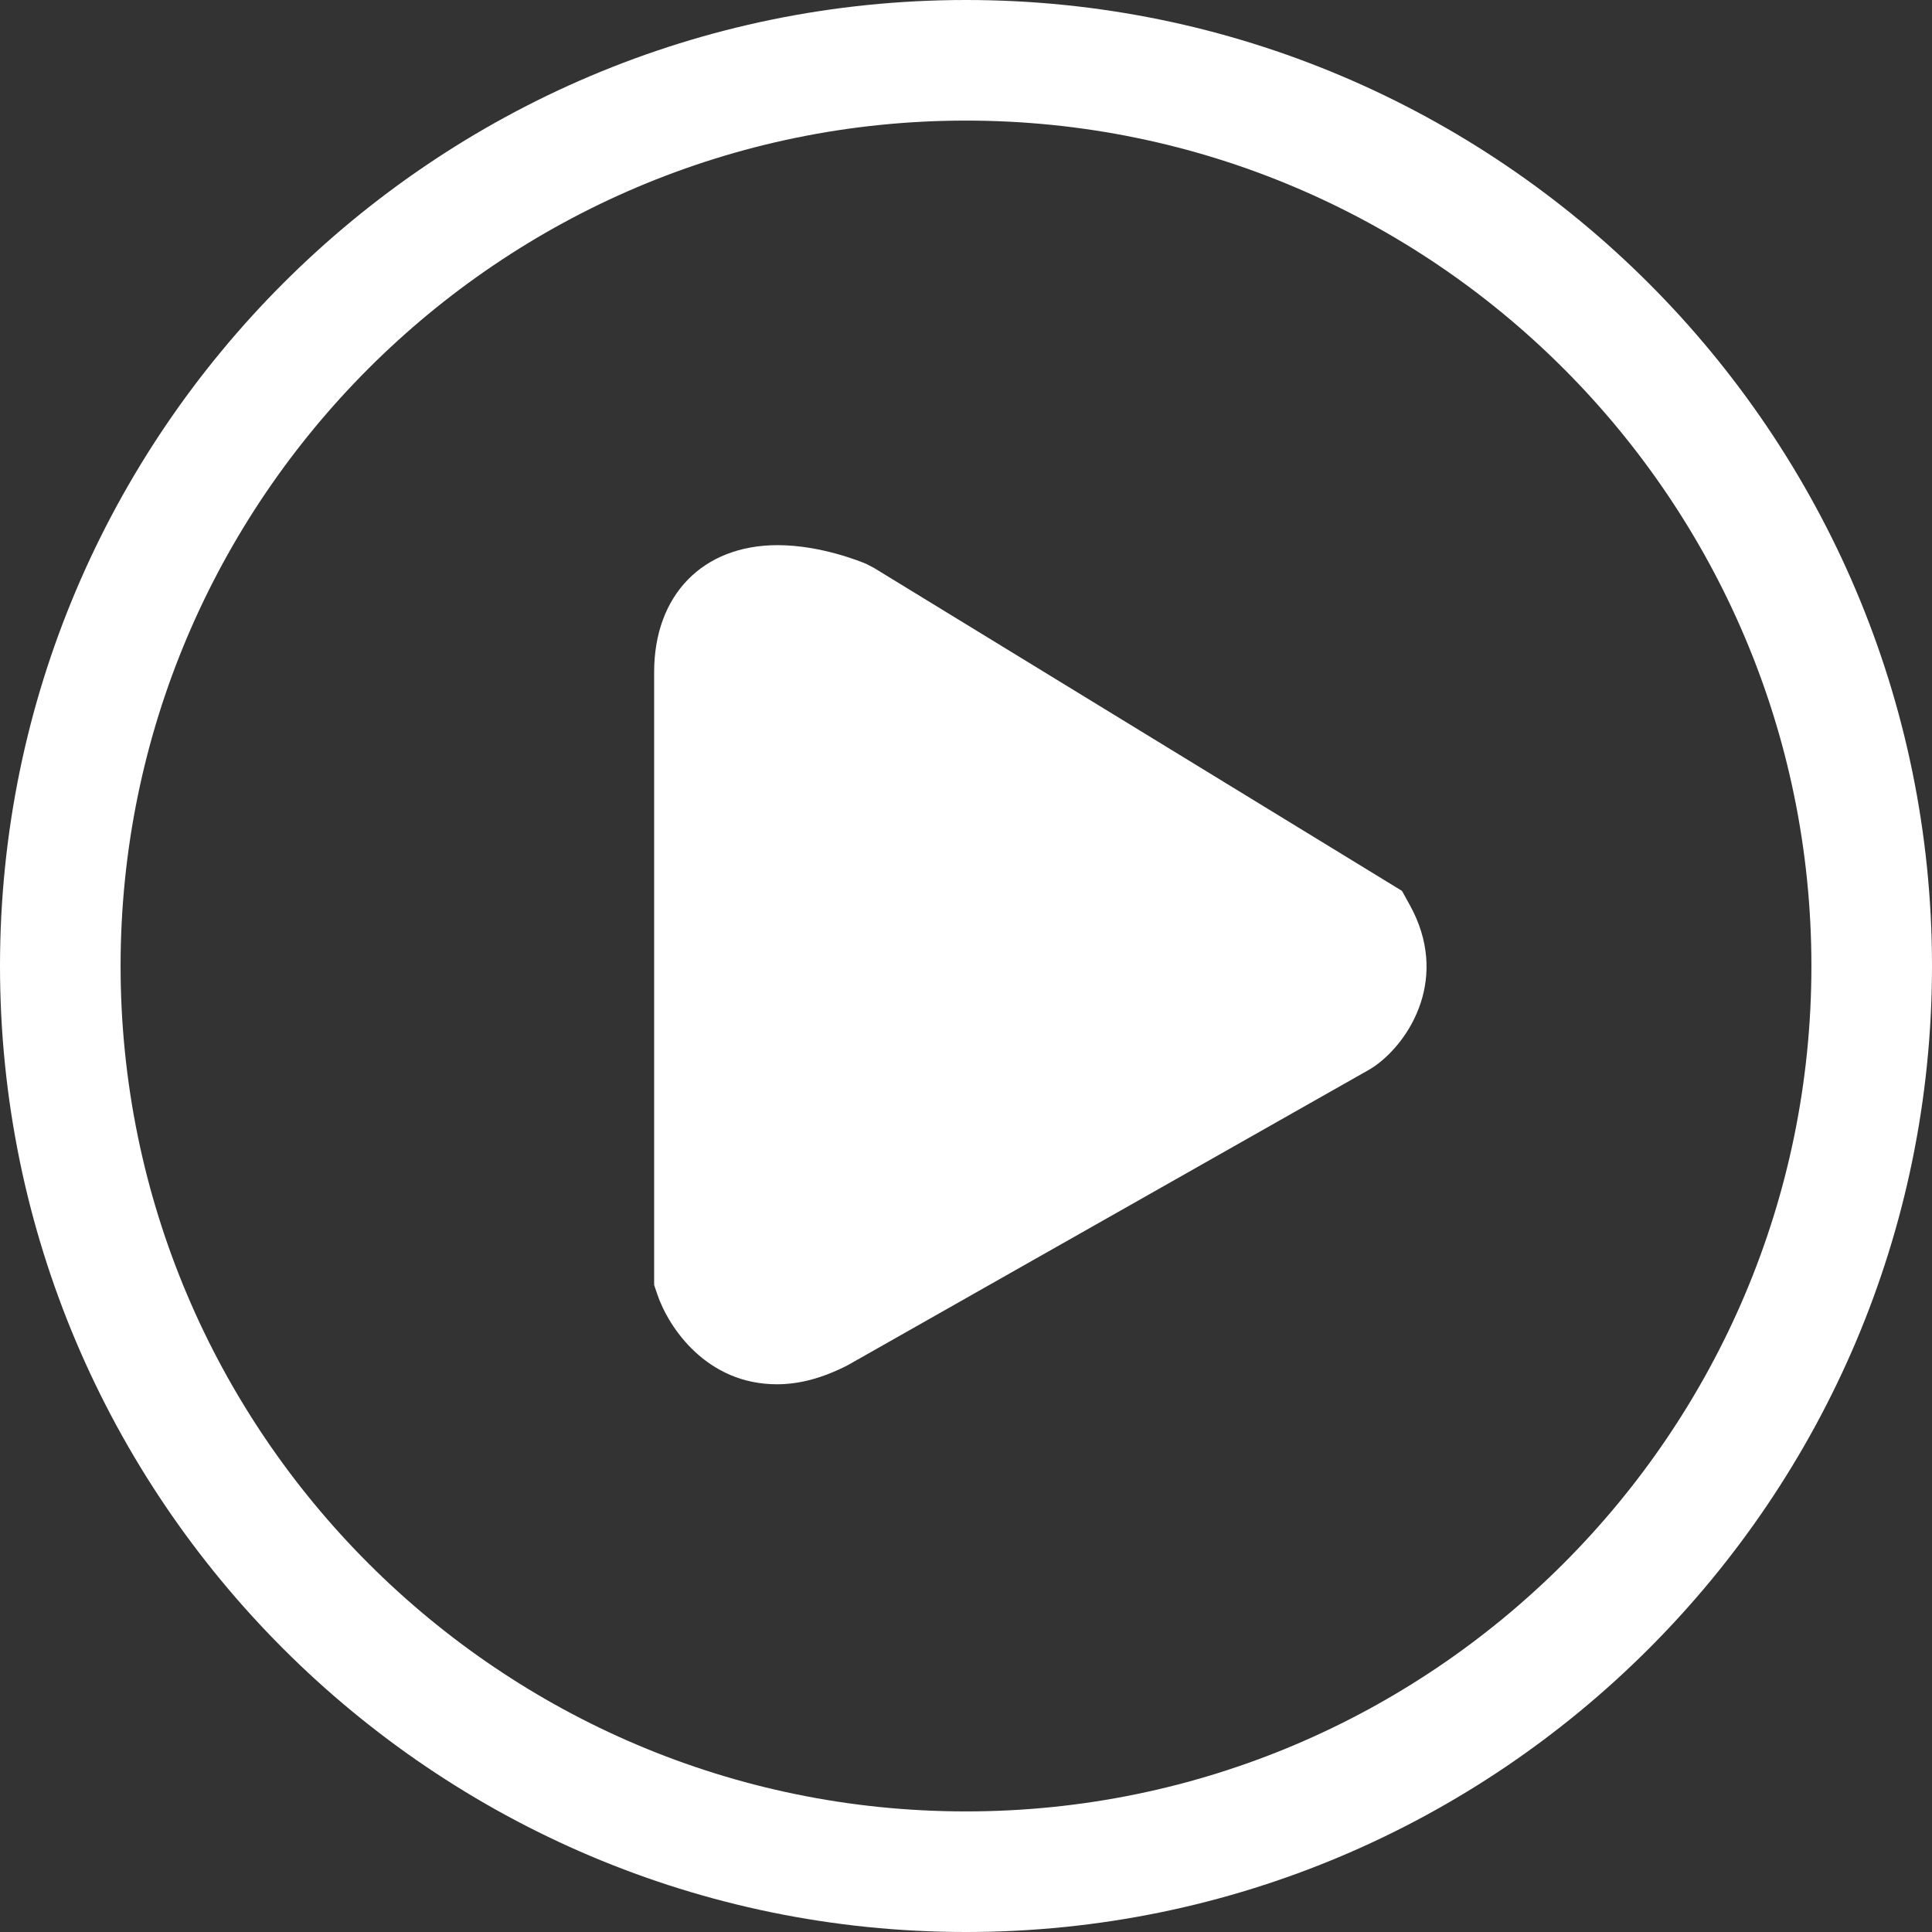 <svg width="24" height="24" viewBox="0 0 24 24" fill="none" xmlns="http://www.w3.org/2000/svg">
<rect x="0" y="0" width="24" height="24" fill="#333333" stroke="none"/>
<path d="M12 0C5.383 0 0 5.383 0 12C0 18.617 5.383 24 12 24C18.617 24 24 18.617 24 12C24 5.384 18.617 0 12 0ZM12 22.502C6.21 22.502 1.498 17.791 1.498 12C1.498 6.21 6.21 1.498 12 1.498C17.791 1.498 22.502 6.21 22.502 12C22.502 17.791 17.791 22.502 12 22.502ZM17.416 11.067L10.857 7.055L10.761 7.005C10.705 6.981 10.199 6.772 9.66 6.772C8.729 6.772 8.126 7.392 8.126 8.349V15.963L8.166 16.081C8.307 16.495 8.78 17.196 9.651 17.196C9.929 17.196 10.215 17.121 10.531 16.959L17.015 13.284L17.079 13.243C17.525 12.927 18.008 12.133 17.511 11.239L17.416 11.067Z" fill="white"/>
</svg>
